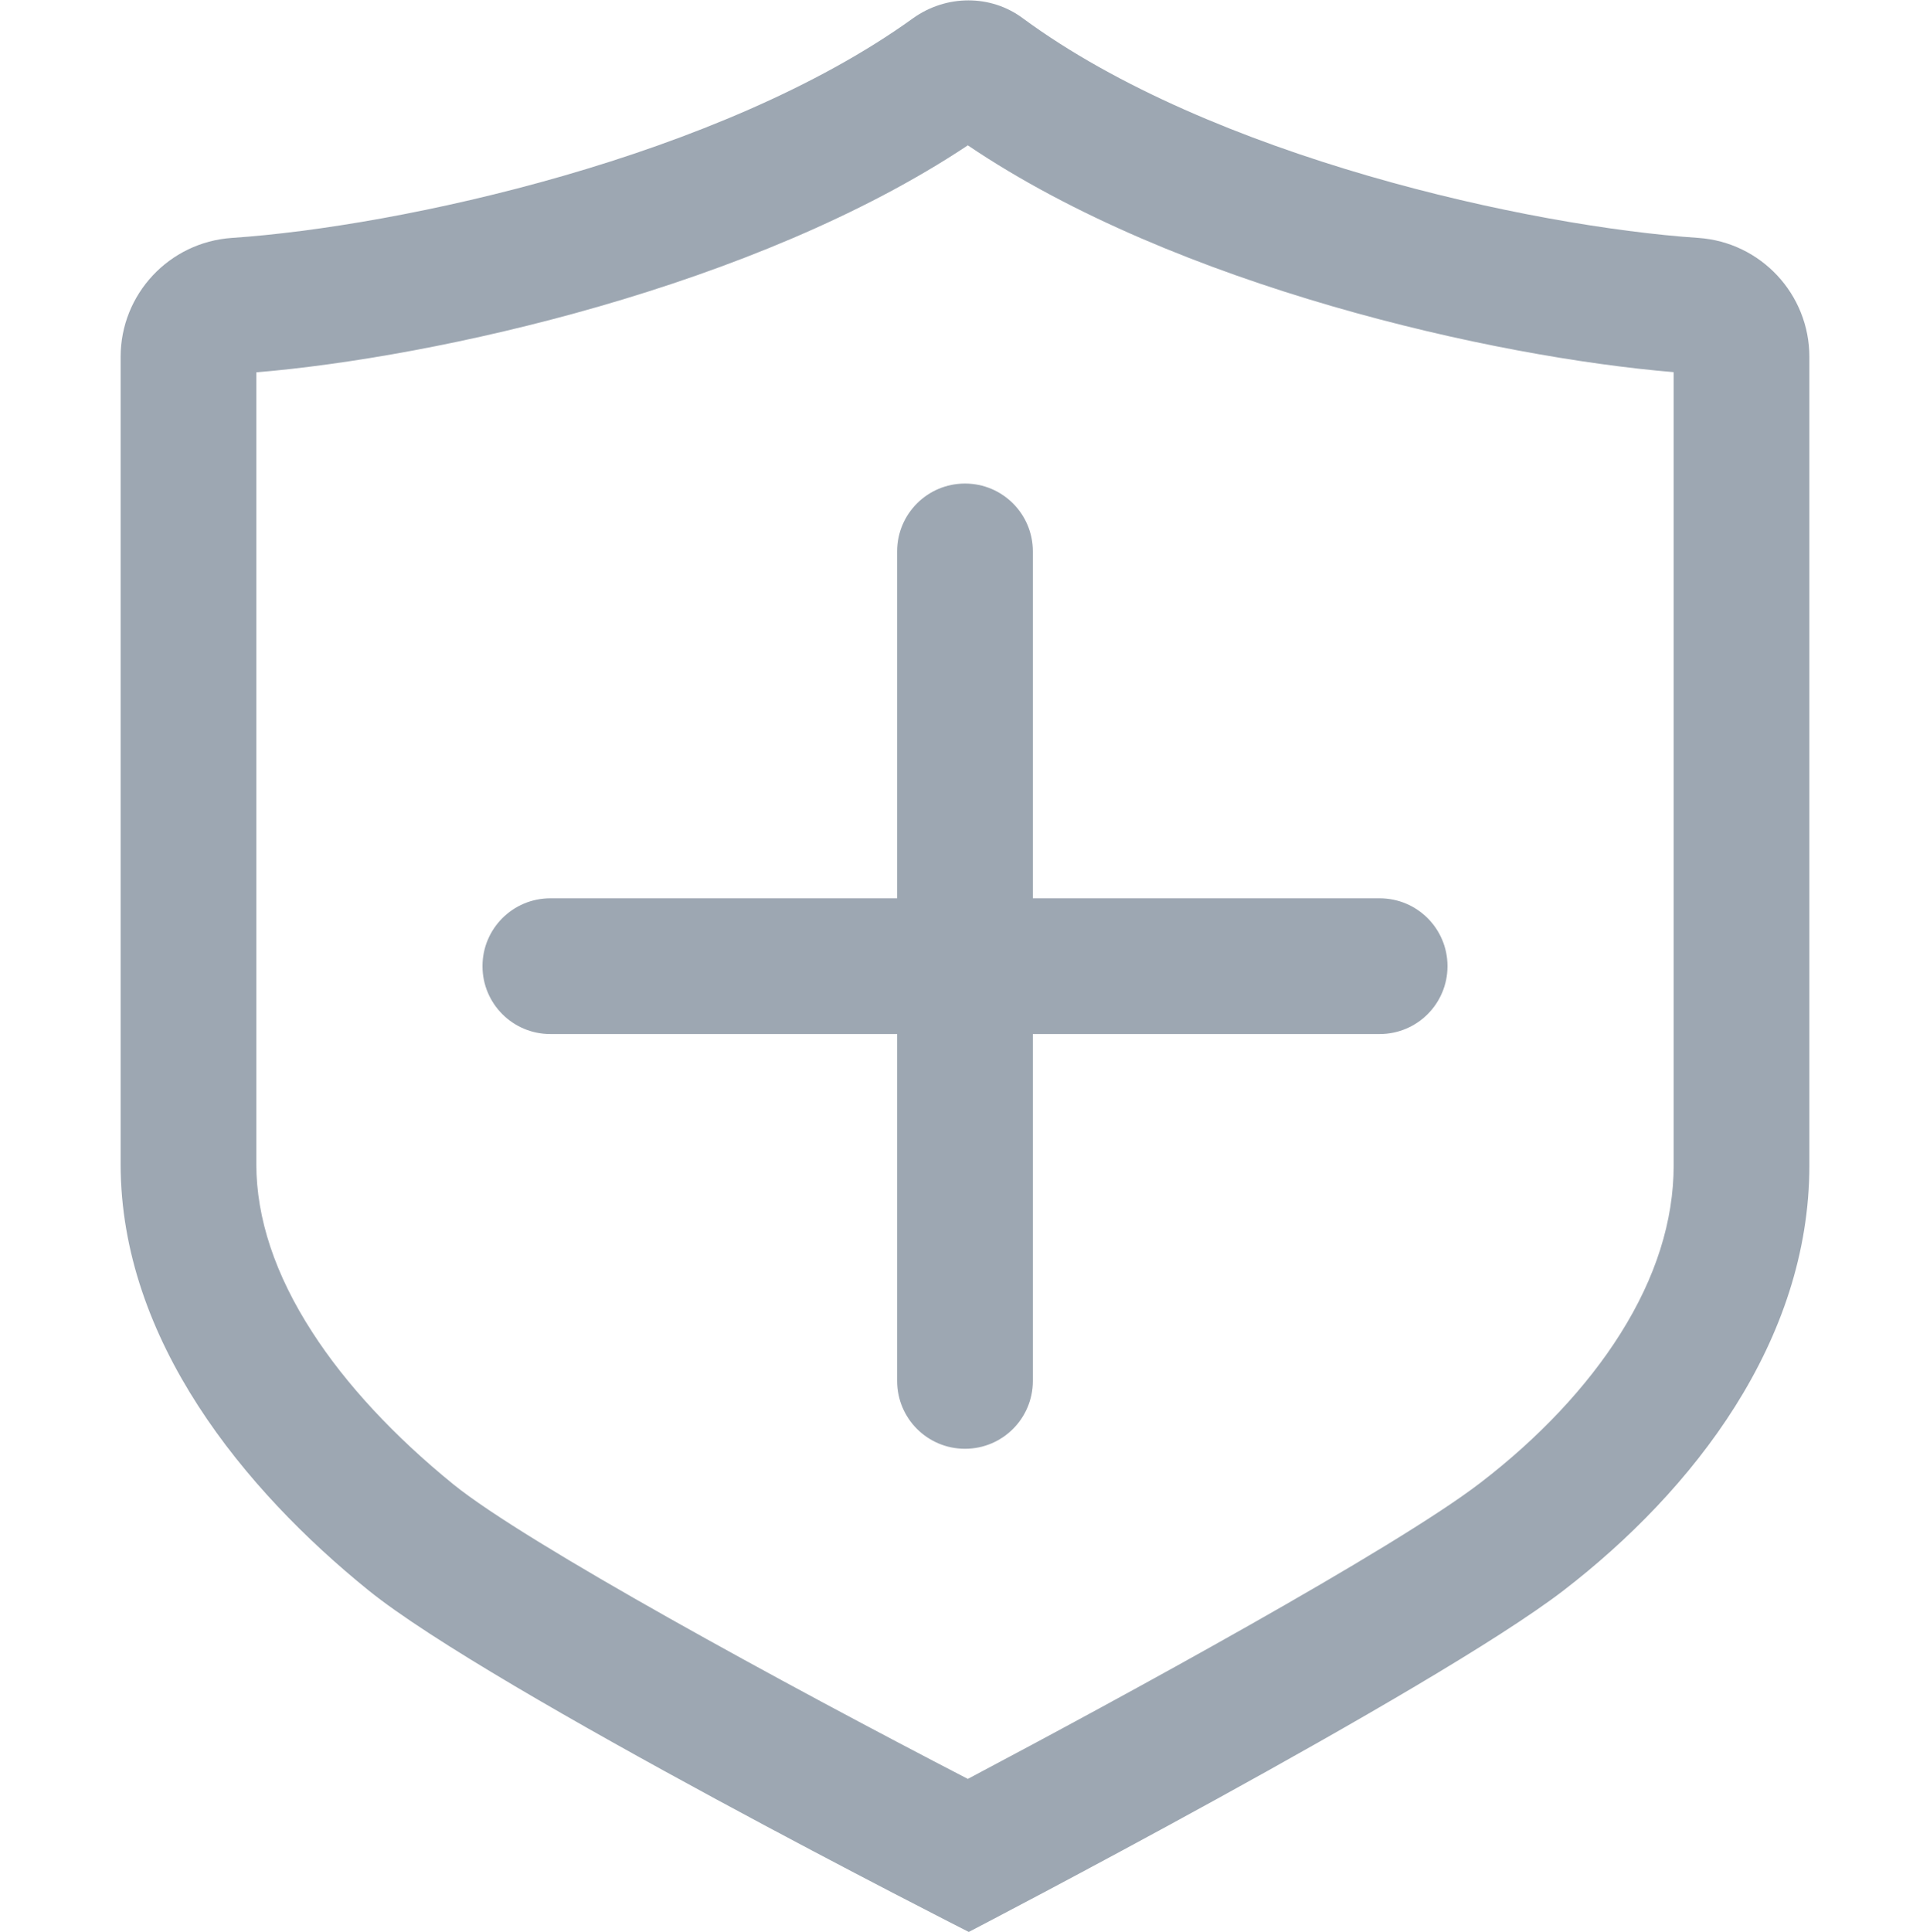 <?xml version="1.0" encoding="utf-8"?>
<!-- Generator: Adobe Illustrator 22.0.0, SVG Export Plug-In . SVG Version: 6.00 Build 0)  -->
<svg version="1.1" id="图层_1" xmlns="http://www.w3.org/2000/svg" xmlns:xlink="http://www.w3.org/1999/xlink" x="0px" y="0px"
	 viewBox="0 0 1024 1025" style="enable-background:new 0 0 1024 1025;" xml:space="preserve">
<style type="text/css">
	.st0{fill:#9DA7B2;}
	.st1{fill:none;stroke:#9DA7B2;stroke-width:72;stroke-linecap:round;stroke-linejoin:round;stroke-miterlimit:10;}
	.st2{fill:none;}
</style>
<path class="st0" d="M526.4,68.2L526.4,68.2L526.4,68.2 M513.5,77.1c111,75,279.4,112.4,374.5,120.3v420.7
	c0,29.5-9.5,59.6-28.3,89.4c-17.6,28-43.3,55.3-74.2,79c-45.5,35-190.5,114-272,157.1c-96.8-50.1-234.2-124.9-272.9-156.2
	c-31.2-25.3-57.2-53.2-75-80.9C146,676.2,136,646.2,136,617.5v-420C231.1,189.6,400.6,152.2,513.5,77.1 M513.8,0.2
	c-10.3,0-20.6,3.2-29.4,9.5c-102,73.5-272.1,110.5-361.4,116.5C89.7,128.5,64,156.1,64,189.3v428.2c0,93.5,65.9,173,131.4,226
	s318.6,181.3,318.6,181.3s246.3-128,315.5-181.1C898.6,790.5,960,711.3,960,618.2V189.3c0-33.2-25.7-60.8-58.9-63.1
	C812,120.2,642.5,83.2,542.7,9.7C534.1,3.3,524,0.2,513.8,0.2L513.8,0.2z M732,476.5H548v-184c0-19.9-16.1-36-36-36s-36,16.1-36,36
	v184H292c-19.9,0-36,16.1-36,36c0,19.9,16.1,36,36,36h184v184c0,19.9,16.1,36,36,36s36-16.1,36-36v-184h184c19.9,0,36-16.1,36-36
	C768,492.6,751.9,476.5,732,476.5z"/>
</svg>

